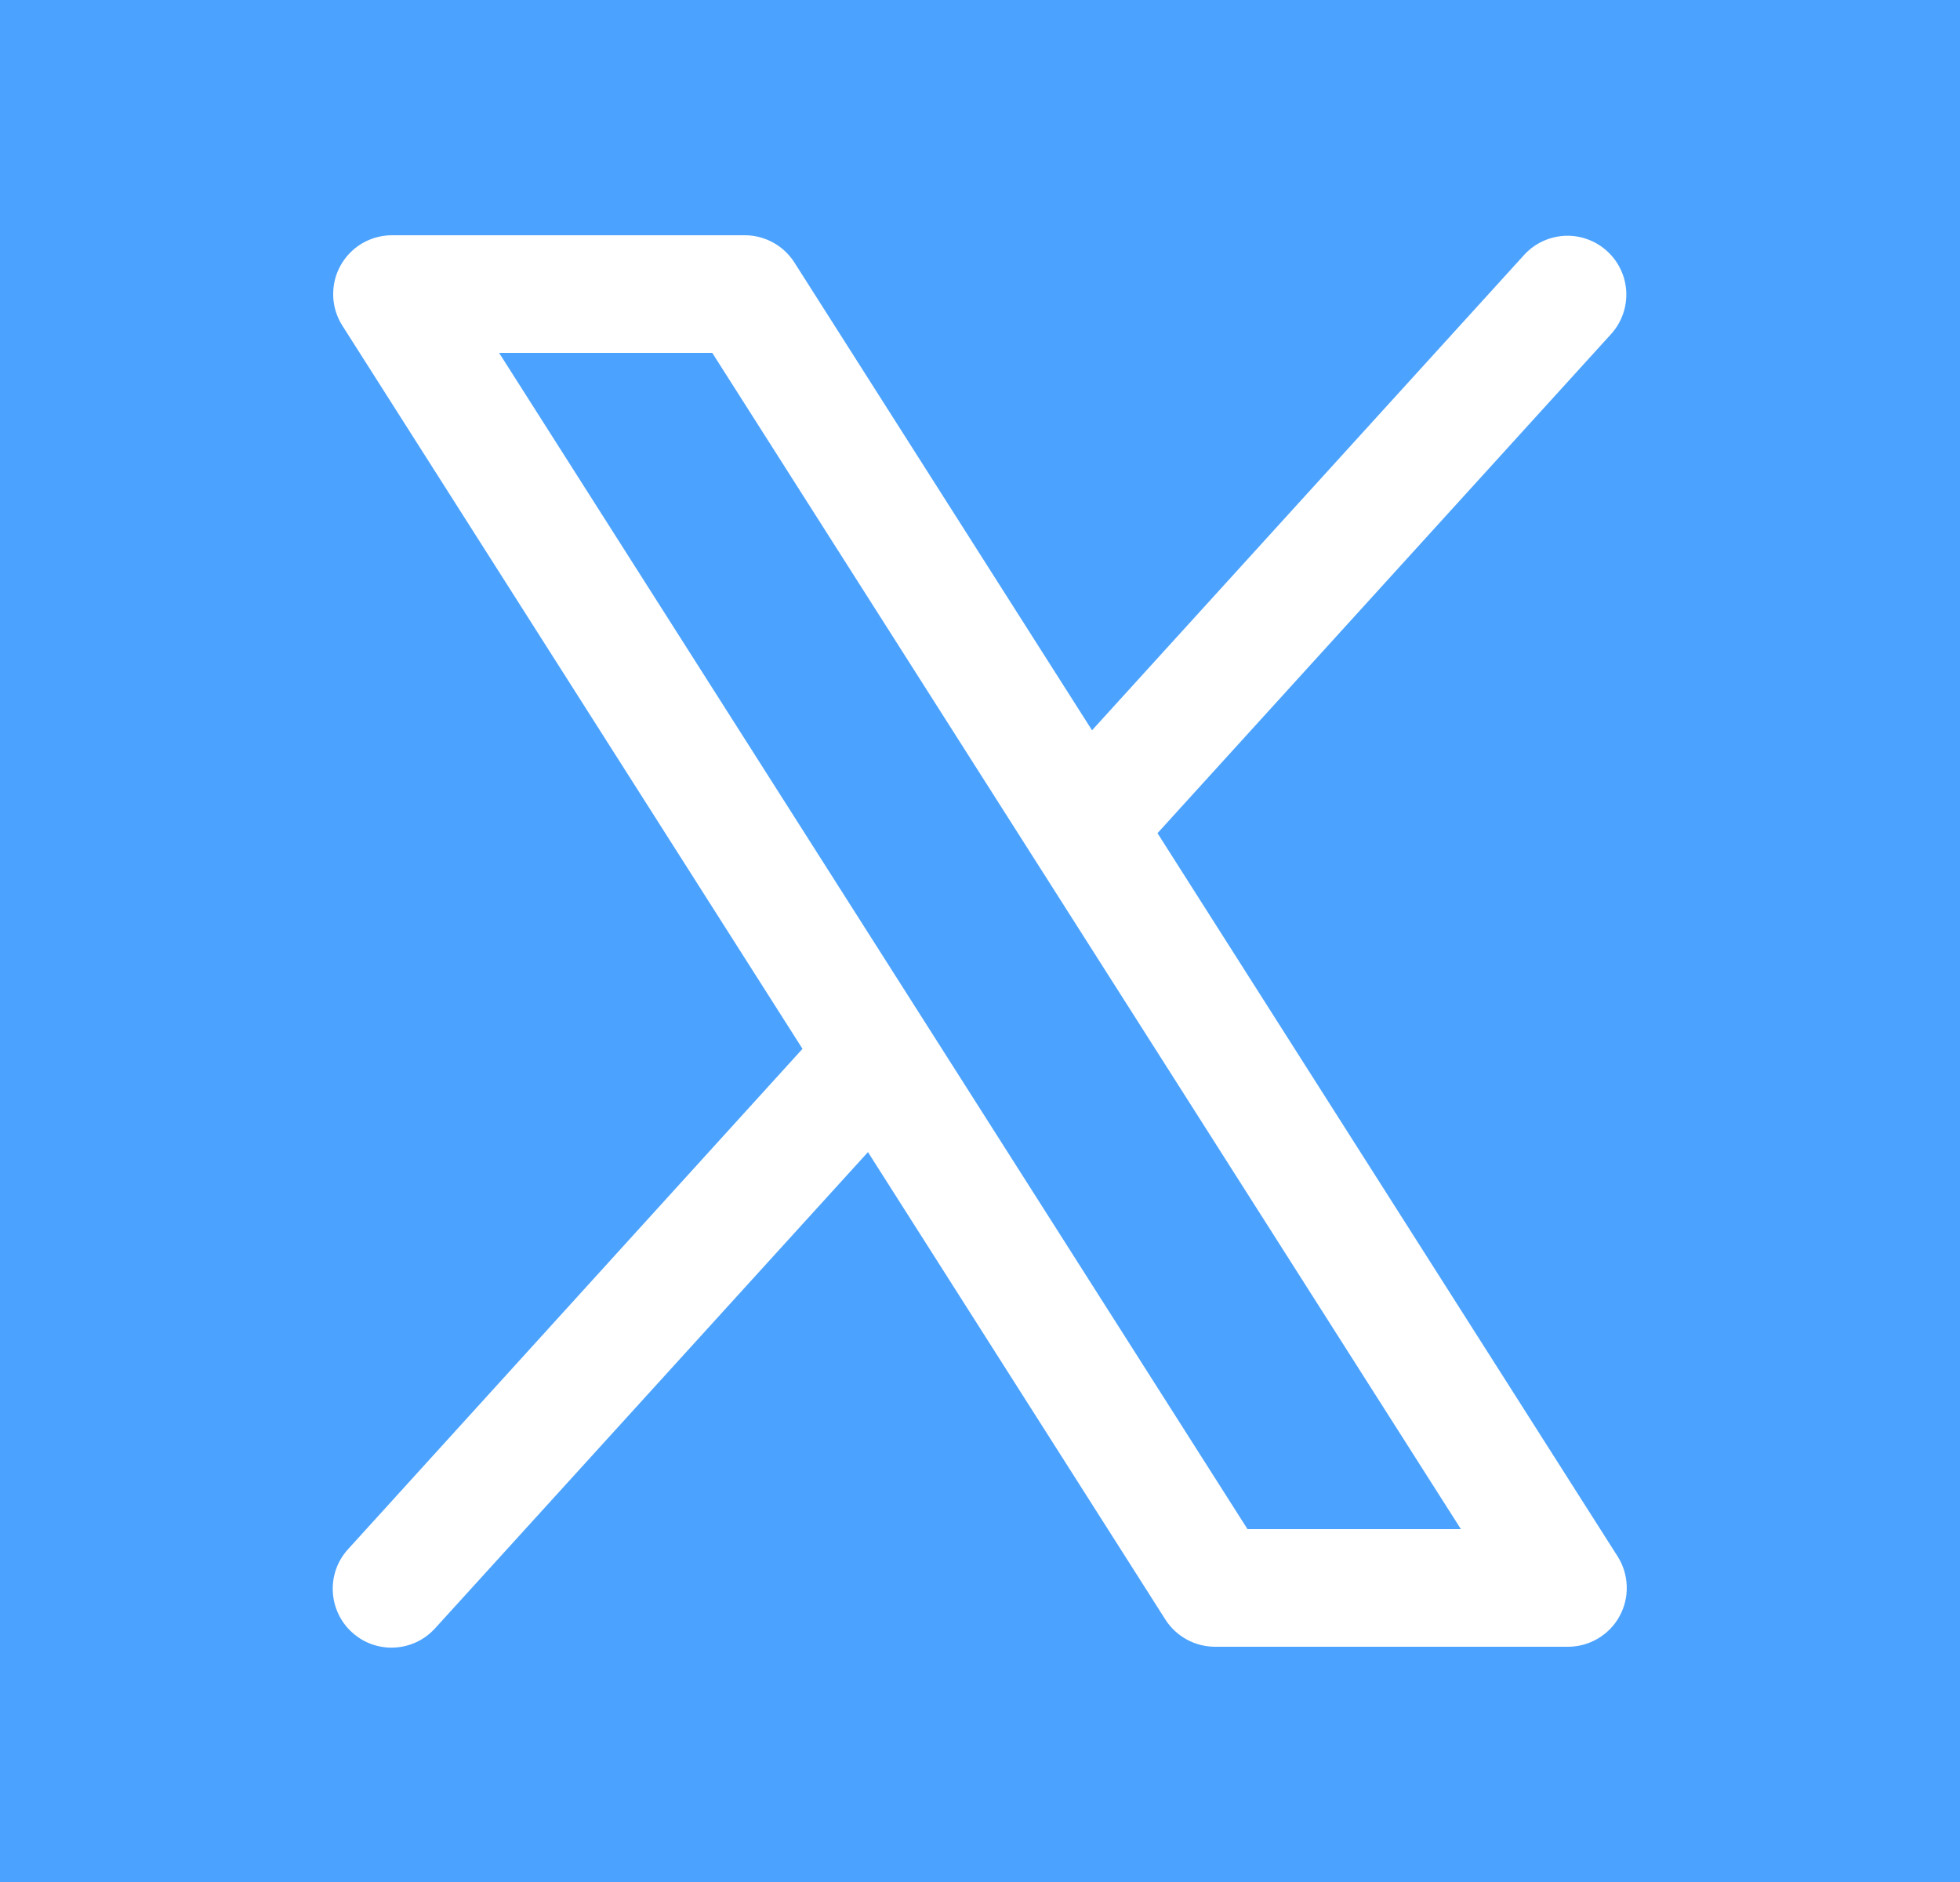 <svg width="25" height="24" viewBox="0 0 25 24" fill="none" xmlns="http://www.w3.org/2000/svg">
<rect width="25" height="24" fill="#1E1E1E"/>
<g id=".">
<path d="M-731 -1727C-731 -1728.1 -730.105 -1729 -729 -1729H1357C1358.1 -1729 1359 -1728.1 1359 -1727V755C1359 756.105 1358.1 757 1357 757H-729C-730.105 757 -731 756.104 -731 755V-1727Z" fill="#404040"/>
<path d="M-729 -1728H1357V-1730H-729V-1728ZM1358 -1727V755H1360V-1727H1358ZM1357 756H-729V758H1357V756ZM-730 755V-1727H-732V755H-730ZM-729 756C-729.552 756 -730 755.552 -730 755H-732C-732 756.657 -730.657 758 -729 758V756ZM1358 755C1358 755.552 1357.55 756 1357 756V758C1358.66 758 1360 756.657 1360 755H1358ZM1357 -1728C1357.55 -1728 1358 -1727.55 1358 -1727H1360C1360 -1728.66 1358.66 -1730 1357 -1730V-1728ZM-729 -1730C-730.657 -1730 -732 -1728.66 -732 -1727H-730C-730 -1727.55 -729.552 -1728 -729 -1728V-1730Z" fill="white" fill-opacity="0.1"/>
<g id="Web 3 Mini Games / Desktop">
<rect width="1440" height="1755" transform="translate(-631 -1629)" fill="#071221"/>
<g id="Content">
<g id="Frame 116045103">
<g id="button / sign in with">
<rect x="-19.5" y="-8" width="218" height="40" rx="20" fill="#4CA3FF"/>
<g id="XLogo">
<path id="Vector" d="M20.633 19.848L14.764 10.625L20.555 4.254C20.686 4.107 20.753 3.913 20.743 3.716C20.732 3.519 20.644 3.334 20.498 3.202C20.352 3.069 20.16 2.999 19.963 3.007C19.765 3.016 19.579 3.101 19.445 3.246L13.929 9.313L10.133 3.348C10.065 3.241 9.972 3.154 9.861 3.093C9.75 3.032 9.626 3 9.5 3H5C4.866 3 4.734 3.036 4.618 3.104C4.502 3.173 4.407 3.271 4.342 3.389C4.277 3.507 4.246 3.64 4.25 3.775C4.254 3.909 4.295 4.04 4.367 4.153L10.236 13.375L4.445 19.75C4.377 19.823 4.325 19.908 4.29 20.001C4.256 20.095 4.24 20.194 4.245 20.293C4.249 20.392 4.273 20.489 4.315 20.579C4.357 20.669 4.416 20.75 4.49 20.816C4.563 20.883 4.649 20.935 4.742 20.968C4.836 21.001 4.935 21.016 5.034 21.01C5.133 21.005 5.23 20.98 5.32 20.937C5.409 20.894 5.489 20.833 5.555 20.759L11.071 14.692L14.867 20.657C14.935 20.762 15.029 20.849 15.14 20.909C15.25 20.969 15.374 21 15.5 21H20C20.134 21 20.266 20.964 20.382 20.895C20.497 20.827 20.593 20.729 20.657 20.611C20.722 20.493 20.754 20.36 20.749 20.226C20.745 20.092 20.705 19.961 20.633 19.848ZM15.912 19.5L6.366 4.5H9.085L18.634 19.5H15.912Z" fill="white"/>
</g>
</g>
</g>
</g>
</g>
</g>
</svg>
